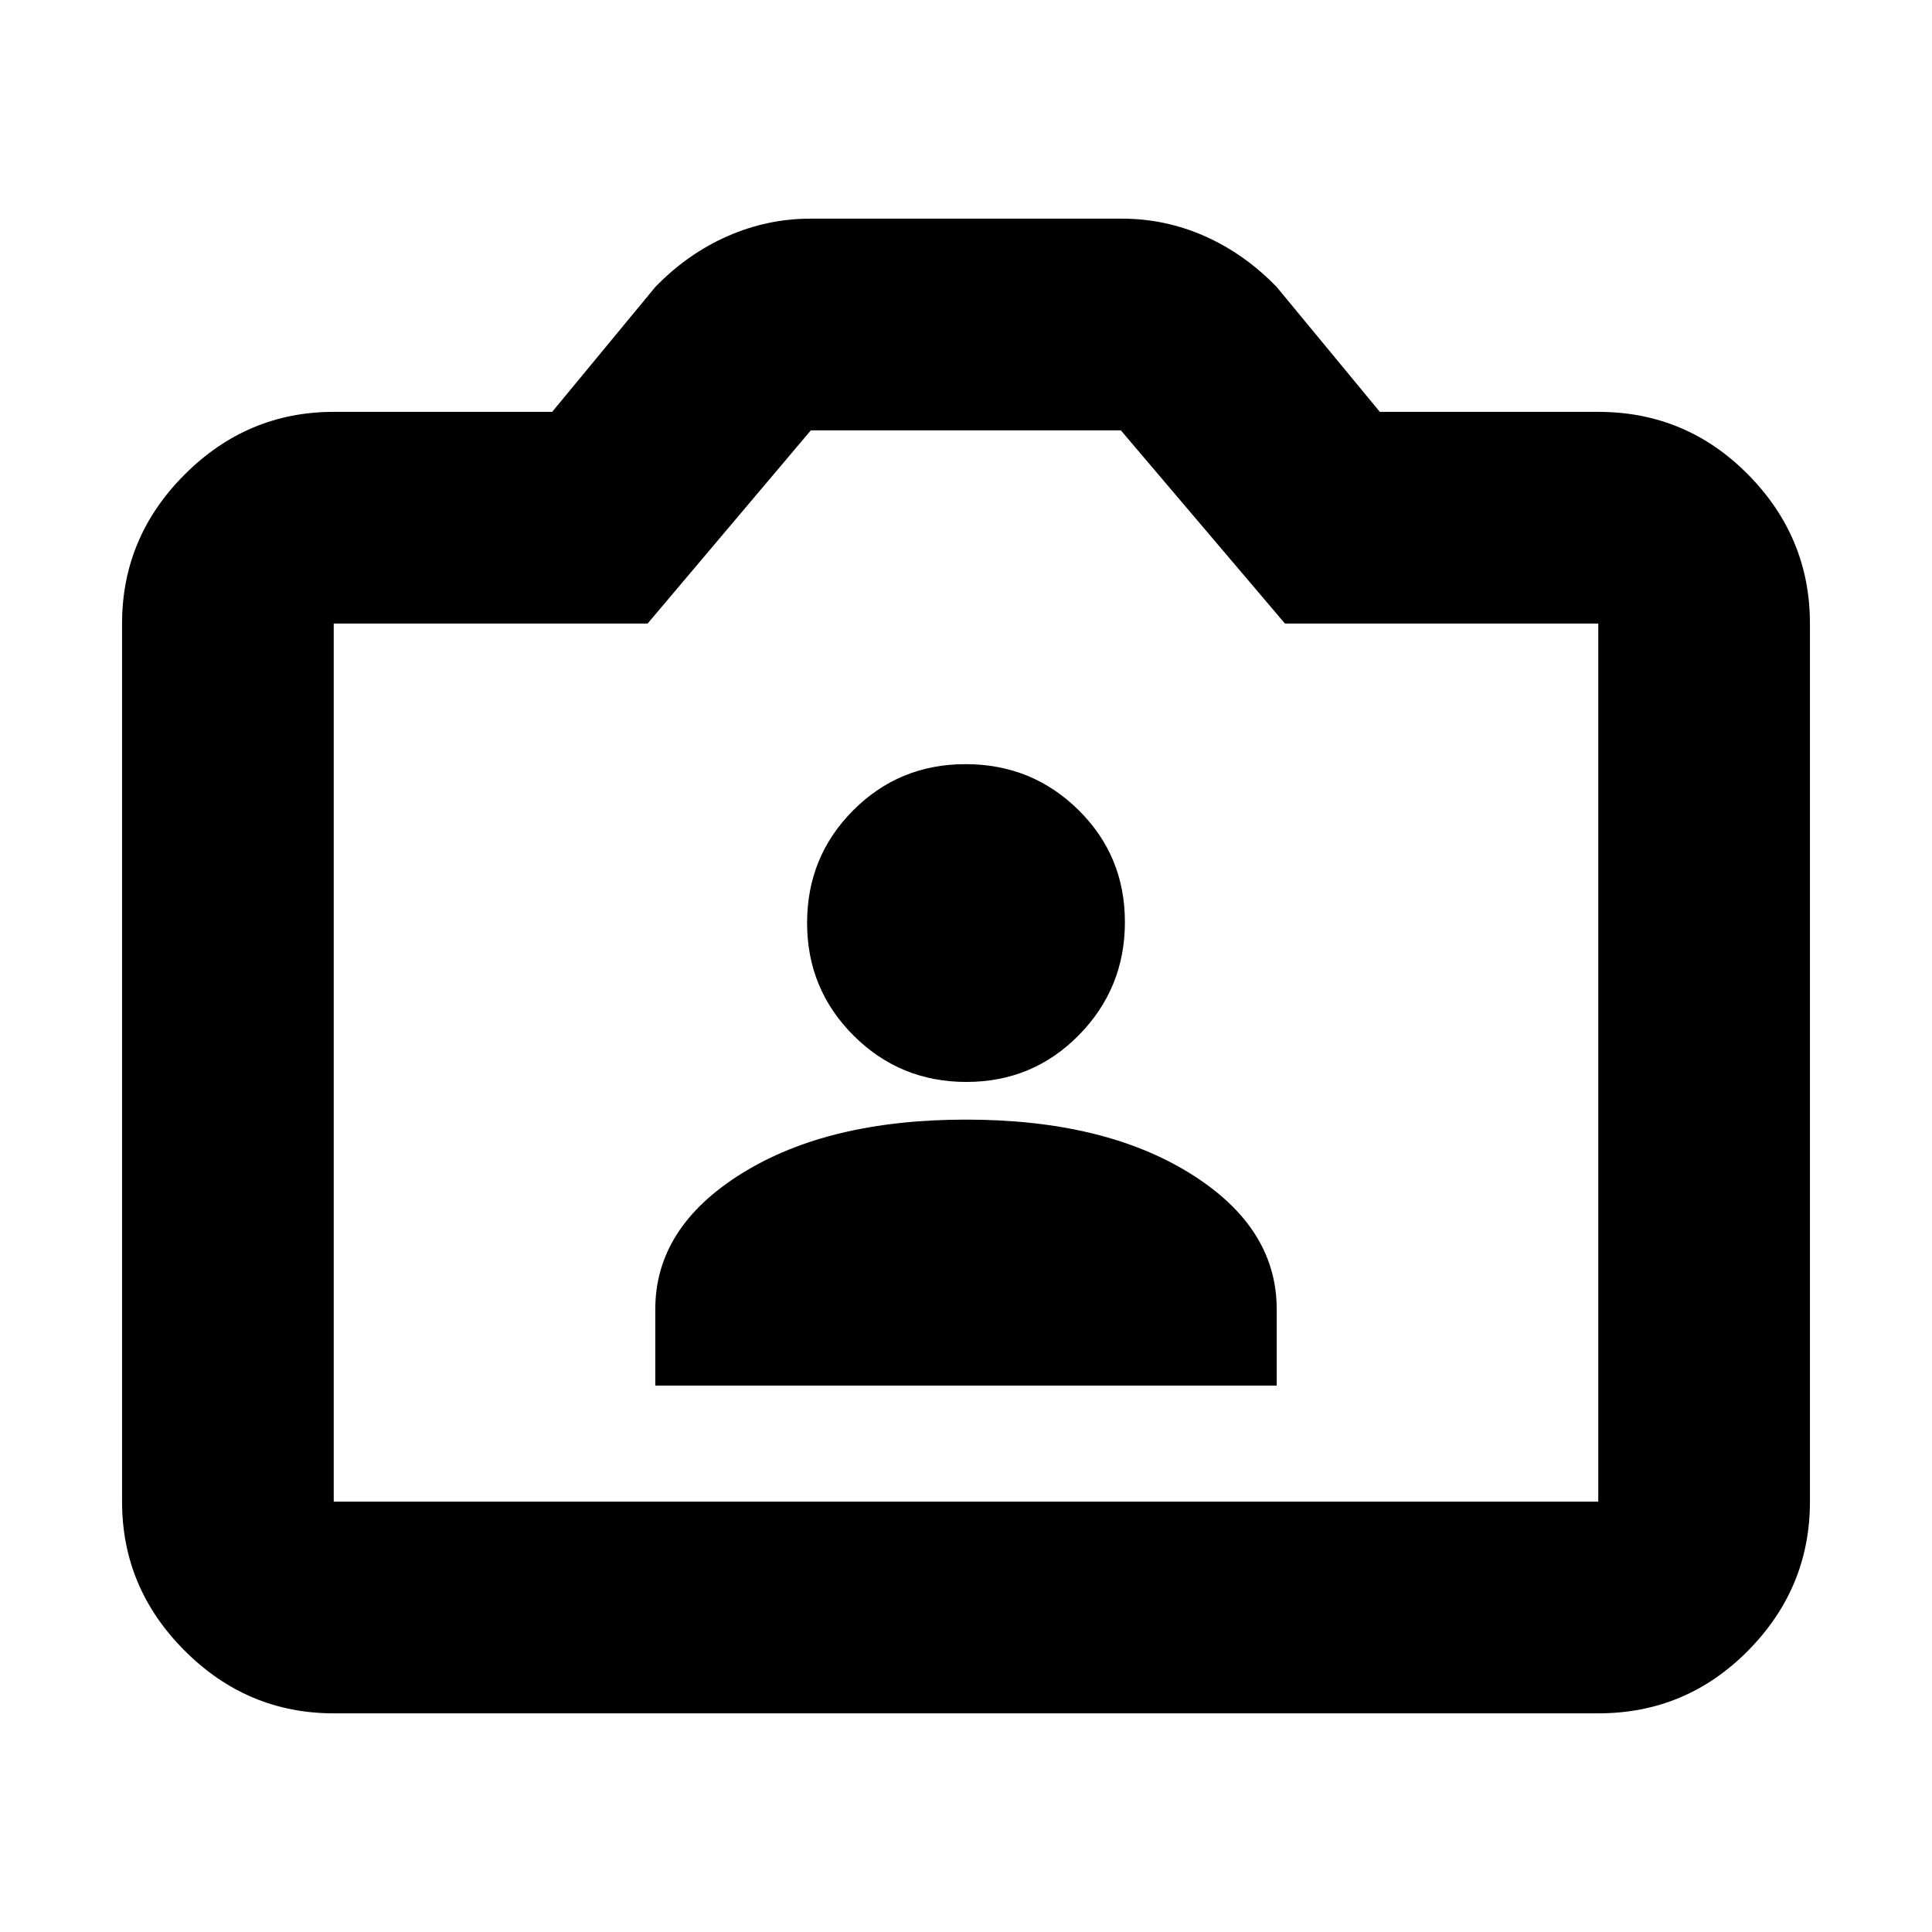 <svg xmlns="http://www.w3.org/2000/svg" height="20" viewBox="0 -960 960 960" width="20"><path d="M165.83-108.65q-42.93 0-74.06-31.12-31.12-31.13-31.12-74.06v-436.34q0-42.93 31.12-74.06 31.13-31.12 74.06-31.12h108.54l51.24-62.04q15.96-16.48 35.82-25.22 19.86-8.74 41.24-8.74h154.84q21.55 0 41.24 8.74 19.68 8.74 35.64 25.22l51.24 62.04h108.54q43.63 0 74.41 31.12 30.77 31.13 30.77 74.06v436.34q0 42.93-30.77 74.06-30.78 31.12-74.41 31.12H165.83Zm0-105.18h628.34v-436.34H638.48l-81.54-96H402.91l-81.11 96H165.83v436.34ZM480-433ZM325.61-271.52h308.78v-37.96q0-40.72-43.02-67.45-43.02-26.74-111.41-26.74-68.39 0-111.37 26.74-42.98 26.73-42.98 67.45v37.96Zm154.6-150.87q32.98 0 55.86-23.26 22.89-23.25 22.89-56.19t-23.1-55.7q-23.09-22.76-56.07-22.76-32.98 0-55.86 22.97-22.89 22.98-22.89 55.92 0 32.93 23.1 55.98 23.09 23.04 56.07 23.04Z"/></svg>